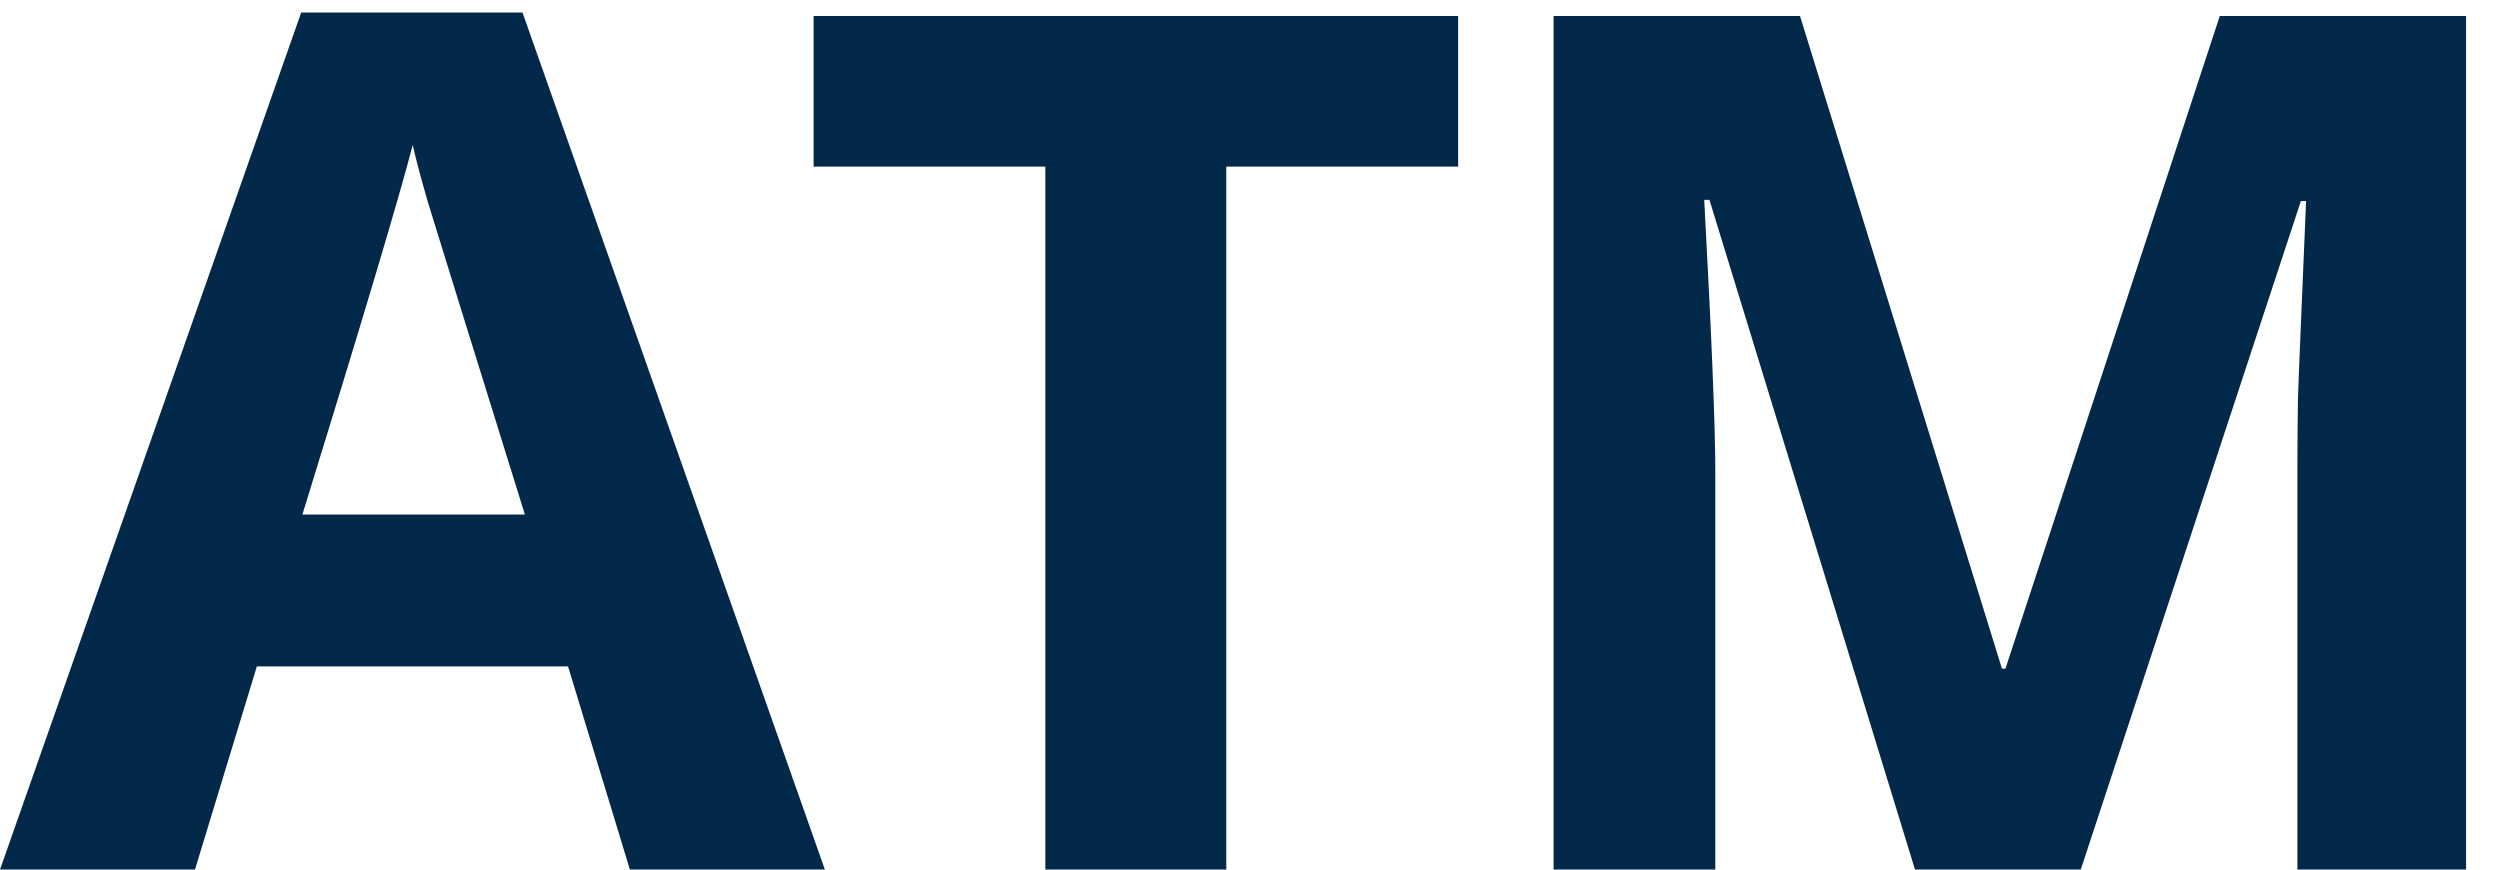 <svg width="23" height="8" viewBox="0 0 23 8" fill="none" xmlns="http://www.w3.org/2000/svg">
<path d="M5.795 8L5.226 6.131H2.363L1.794 8H0L2.771 0.115H4.807L7.589 8H5.795ZM4.829 4.734C4.302 3.041 4.005 2.083 3.937 1.861C3.873 1.639 3.826 1.463 3.797 1.334C3.679 1.793 3.341 2.926 2.782 4.734H4.829Z" fill="#03294A"/>
<path d="M11.282 8H9.617V1.533H7.485V0.147H13.415V1.533H11.282V8Z" fill="#03294A"/>
<path d="M17.618 8L15.727 1.839H15.679C15.747 3.093 15.781 3.929 15.781 4.348V8H14.293V0.147H16.56L18.418 6.152H18.45L20.422 0.147H22.688V8H21.136V4.283C21.136 4.108 21.138 3.905 21.141 3.676C21.148 3.447 21.174 2.838 21.216 1.85H21.168L19.143 8H17.618Z" fill="#03294A"/>
</svg>
